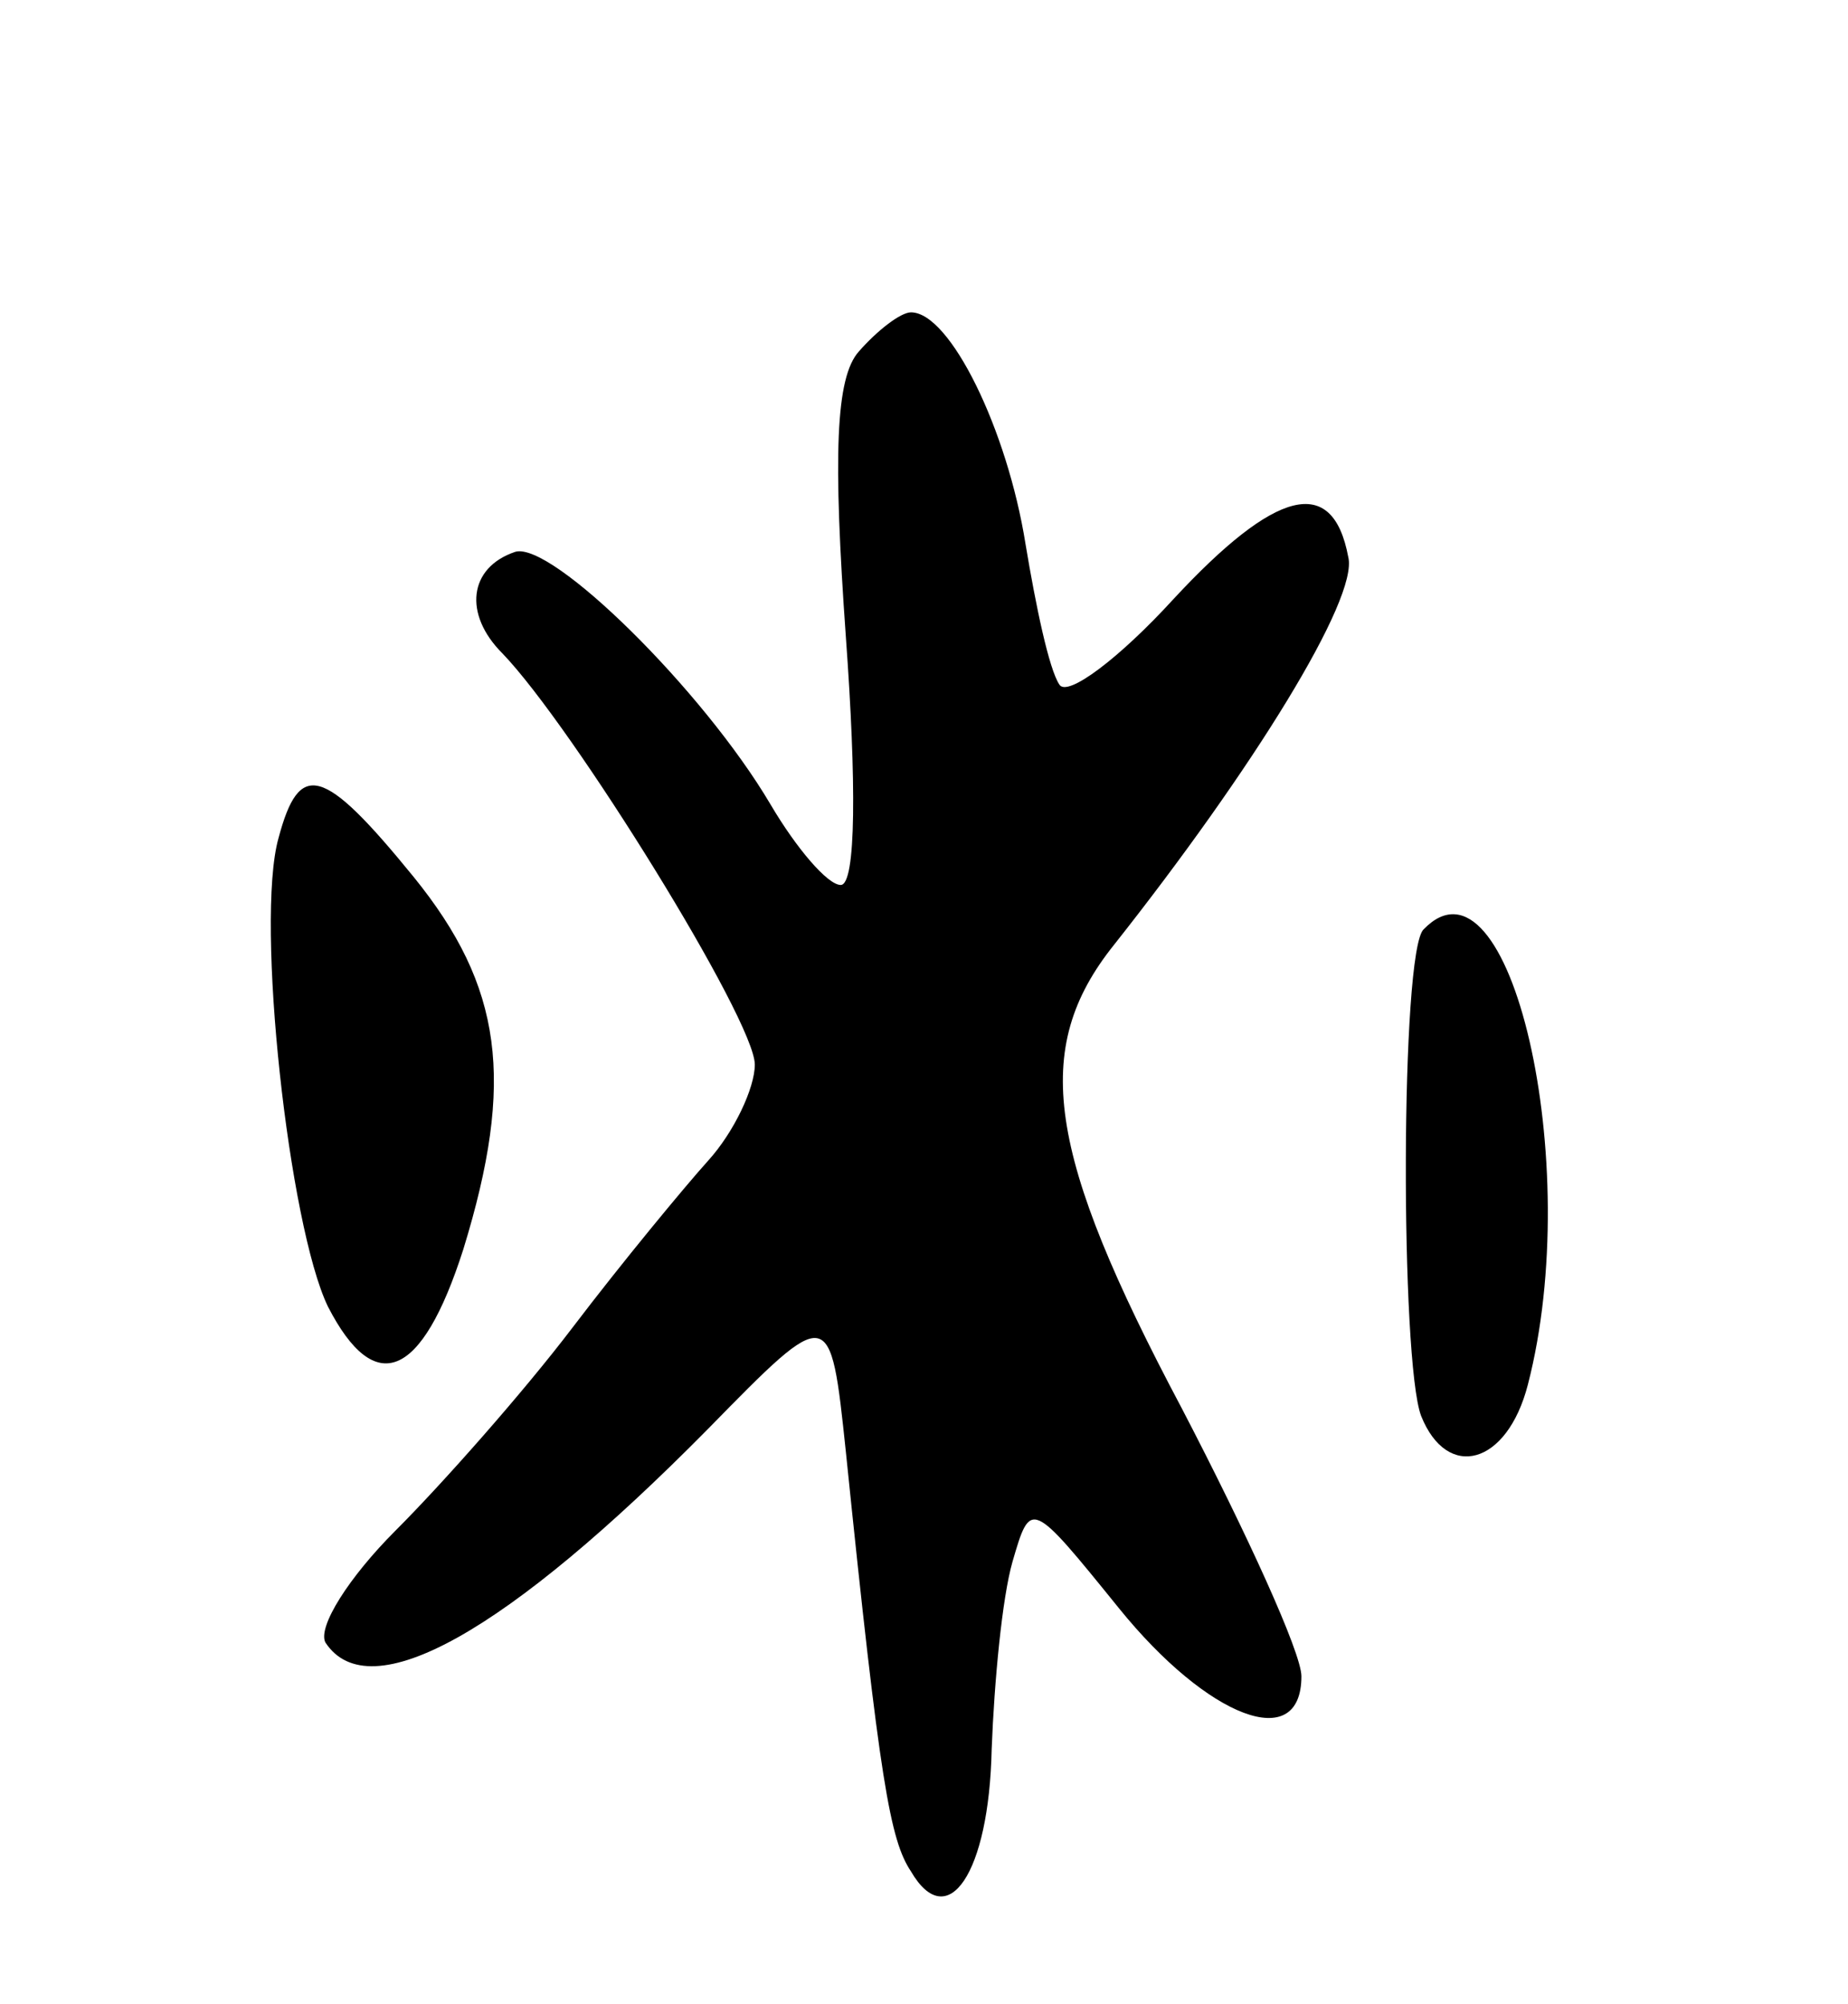 <svg version="1.0" xmlns="http://www.w3.org/2000/svg"
 width="71pt" height="77pt" viewBox="0 0 71 77"
 preserveAspectRatio="xMidYMid meet">
<g transform="translate(0,77) scale(0.1,-0.1)"
fill="#000000" stroke="none">
<path d="M330 635 c-9 -10 -10 -40 -5 -110 4 -55 4 -95 -2 -95 -5 0 -17 14
-27 31 -26 44 -84 101 -98 97 -18 -6 -20 -24 -5 -39 27 -28 97 -141 97 -158 0
-9 -8 -26 -18 -37 -9 -10 -33 -39 -52 -64 -19 -25 -50 -60 -68 -78 -18 -18
-30 -37 -27 -43 17 -26 70 4 147 82 47 48 47 48 53 -9 13 -127 17 -149 25
-161 14 -24 30 -1 31 47 1 26 4 58 8 72 7 24 7 24 41 -18 34 -42 70 -56 70
-26 0 9 -21 55 -46 103 -52 98 -58 138 -26 178 53 67 94 133 90 149 -6 32 -28
26 -67 -16 -21 -23 -41 -38 -44 -33 -4 6 -9 30 -13 54 -7 44 -29 89 -44 89 -4
0 -13 -7 -20 -15z"/>
<path d="M107 448 c-9 -32 4 -149 19 -180 18 -35 36 -28 52 22 20 65 15 101
-19 143 -35 43 -44 45 -52 15z"/>
<path d="M547 413 c-9 -8 -9 -166 -1 -187 10 -25 33 -19 41 12 22 85 -7 209
-40 175z"/>
</g>
</svg>
